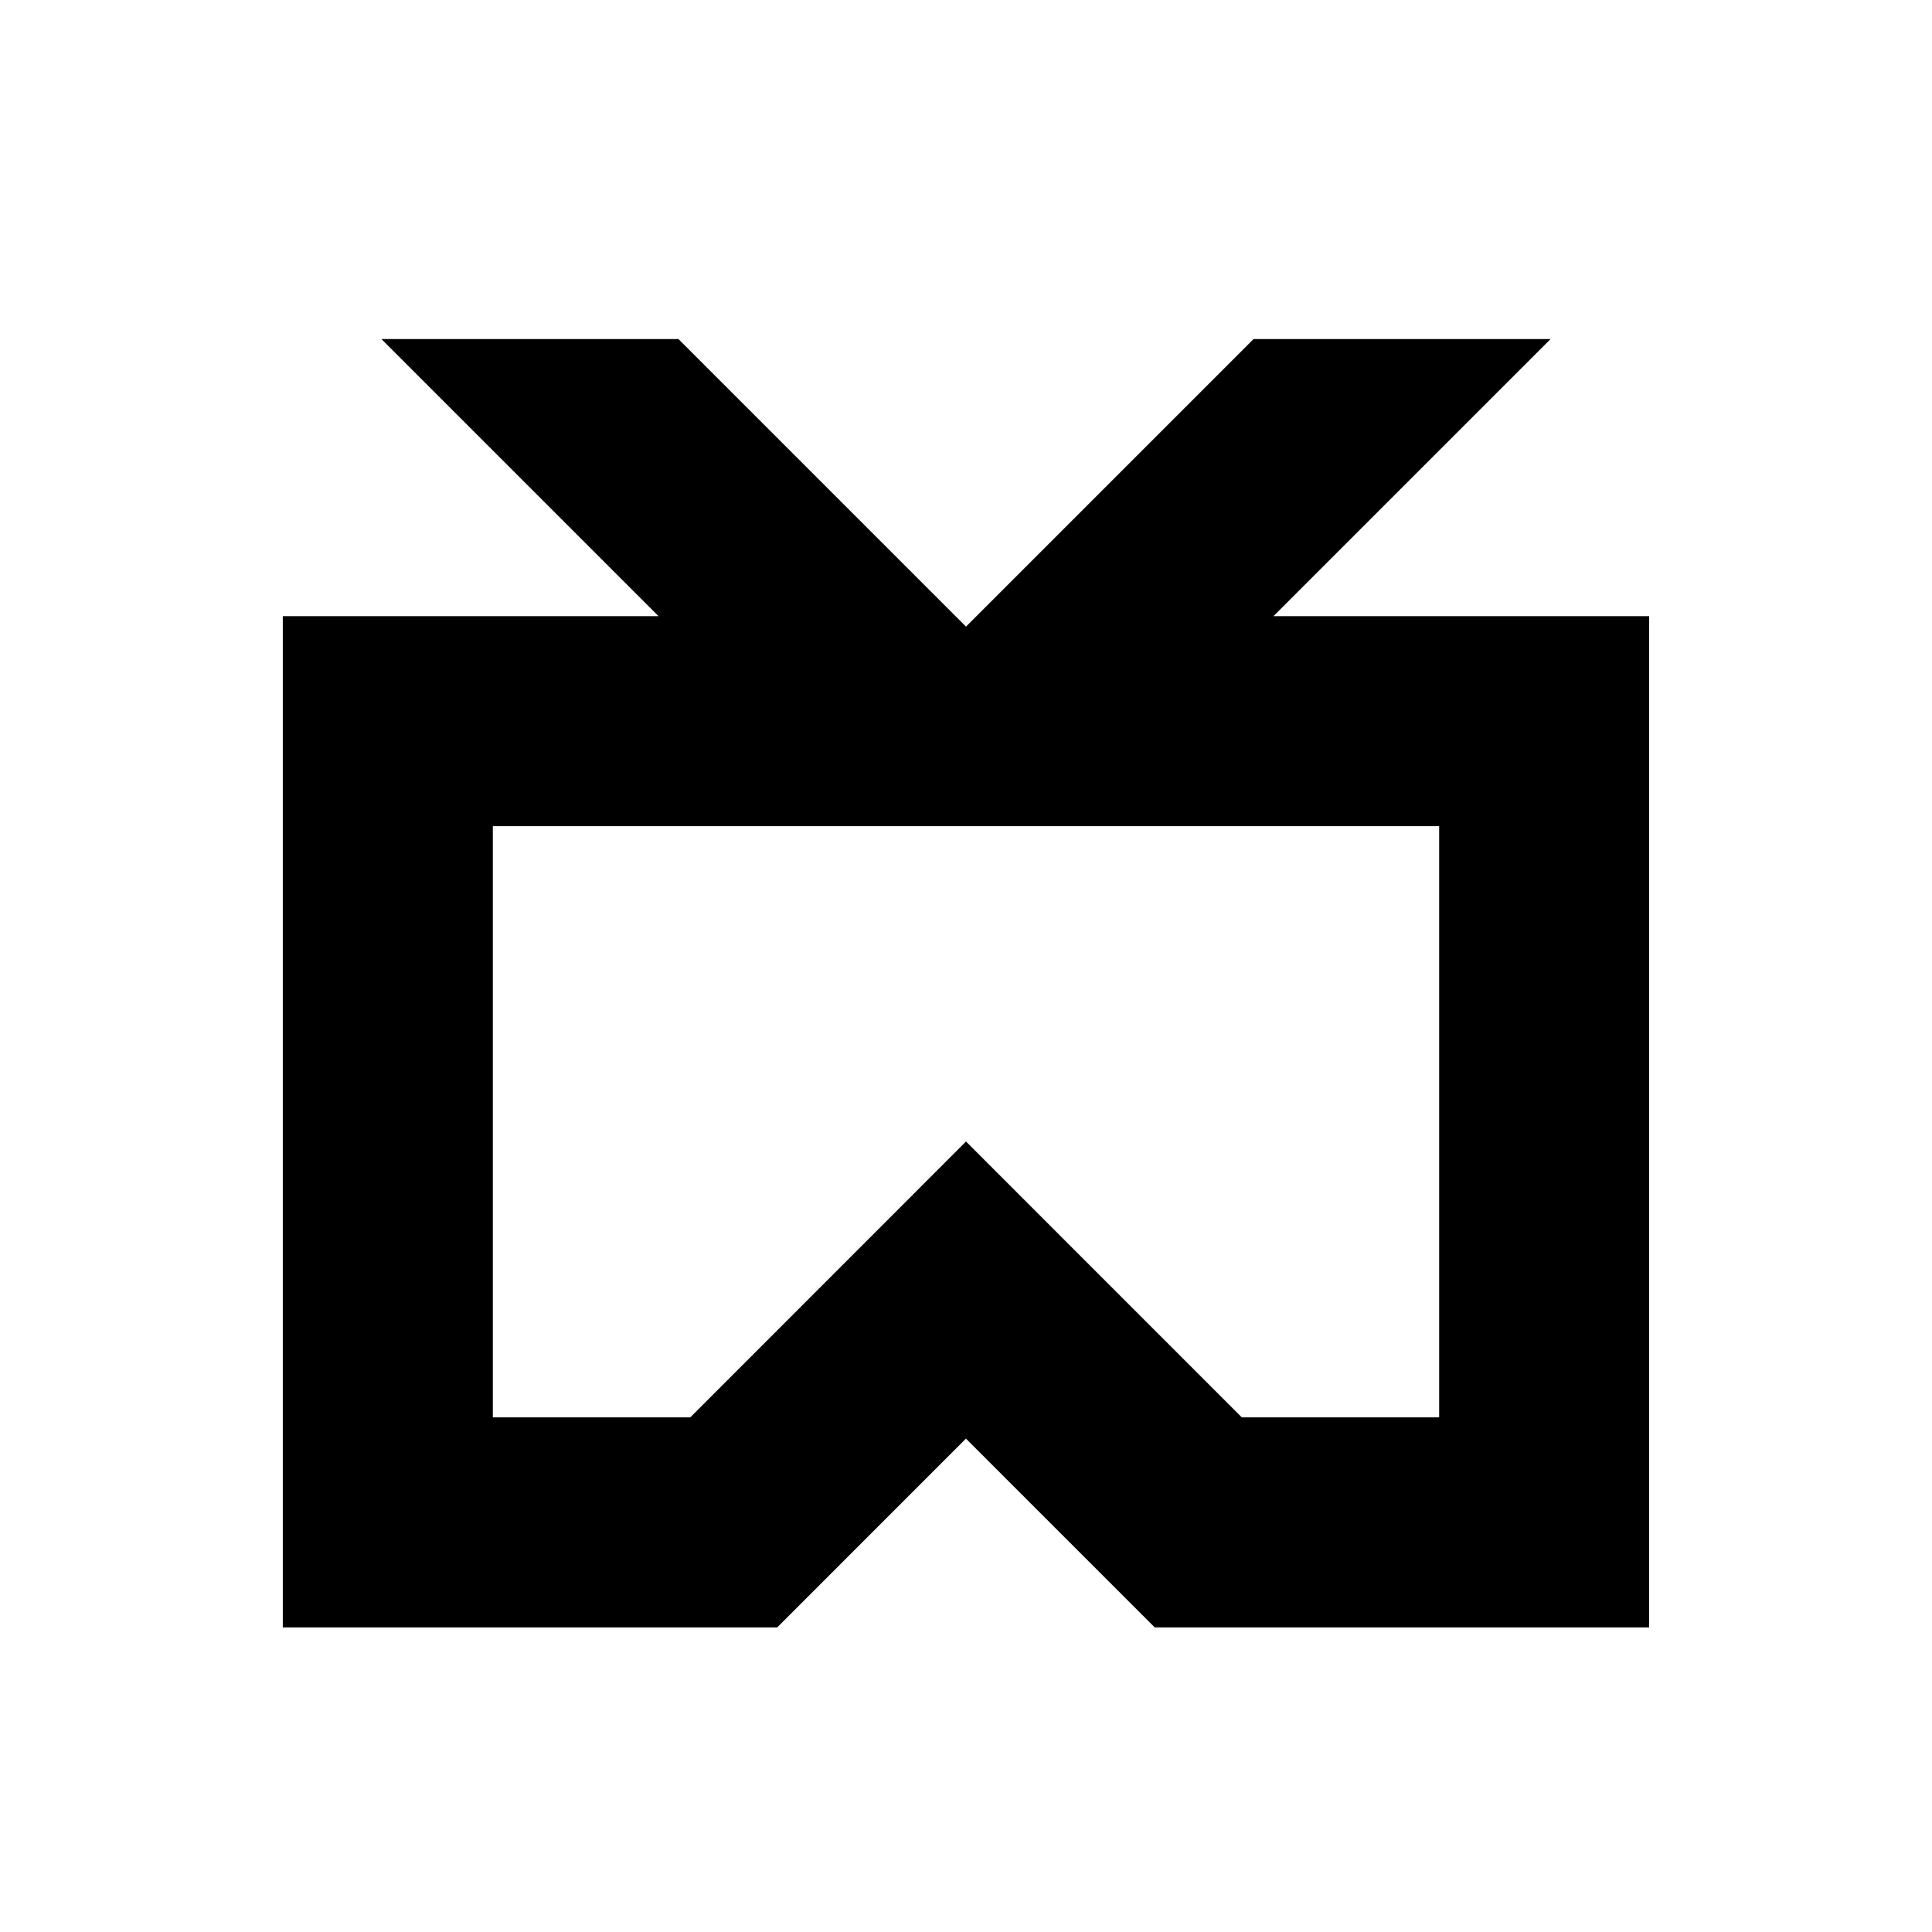 <?xml version="1.0" encoding="UTF-8"?>
<svg width="24" height="24" viewBox="0 0 32 32" fill="currentColor" xmlns="http://www.w3.org/2000/svg">
<path d="M21.092 10.206l4.59-4.59h-4.919l-4.763 4.763-4.763-4.763h-4.919l4.59 4.59h-6.224v16.749h8.189l3.126-3.127 3.127 3.127h8.189v-16.749h-6.224zM16 18.907l-4.567 4.569h-3.27v-9.792h15.674v9.792h-3.269l-4.568-4.569z"/>
</svg>